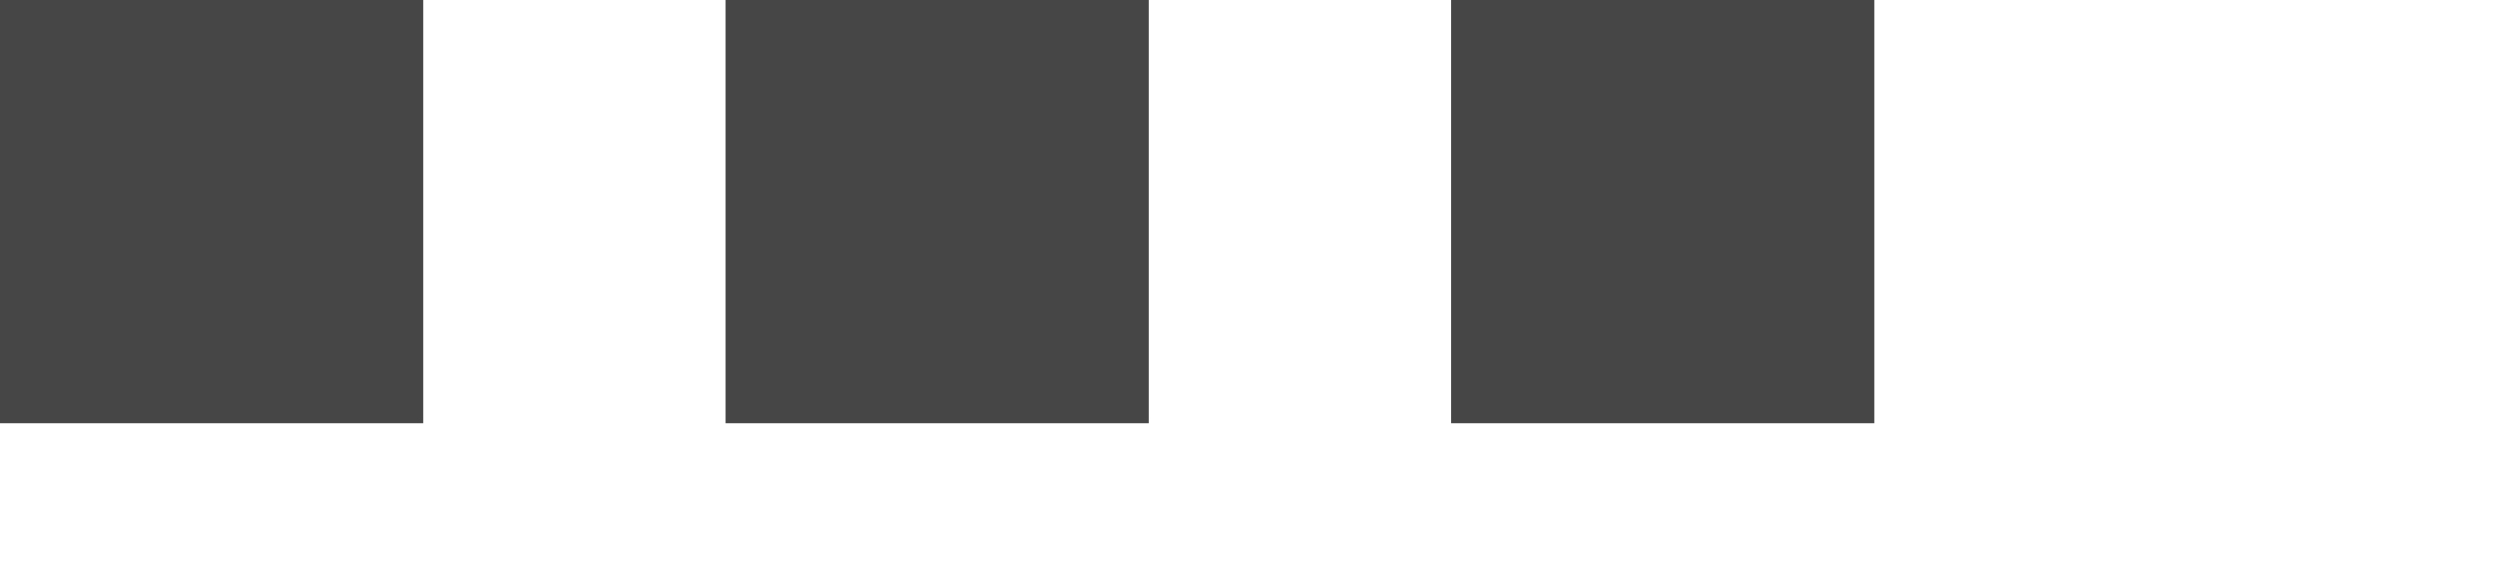 <svg xmlns="http://www.w3.org/2000/svg"
    xmlns:xlink="http://www.w3.org/1999/xlink" width="1.094cm" height="0.247cm">
    <path fill-rule="evenodd" fill="rgb(70, 70, 70)" d="M-0.000,-0.000 L7.000,-0.000 L7.000,7.000 L-0.000,7.000 L-0.000,-0.000 Z"/>
    <path fill-rule="evenodd" fill="rgb(70, 70, 70)" d="M12.000,-0.000 L19.000,-0.000 L19.000,7.000 L12.000,7.000 L12.000,-0.000 Z"/>
    <path fill-rule="evenodd" fill="rgb(70, 70, 70)" d="M24.000,-0.000 L31.000,-0.000 L31.000,7.000 L24.000,7.000 L24.000,-0.000 Z"/>
</svg>